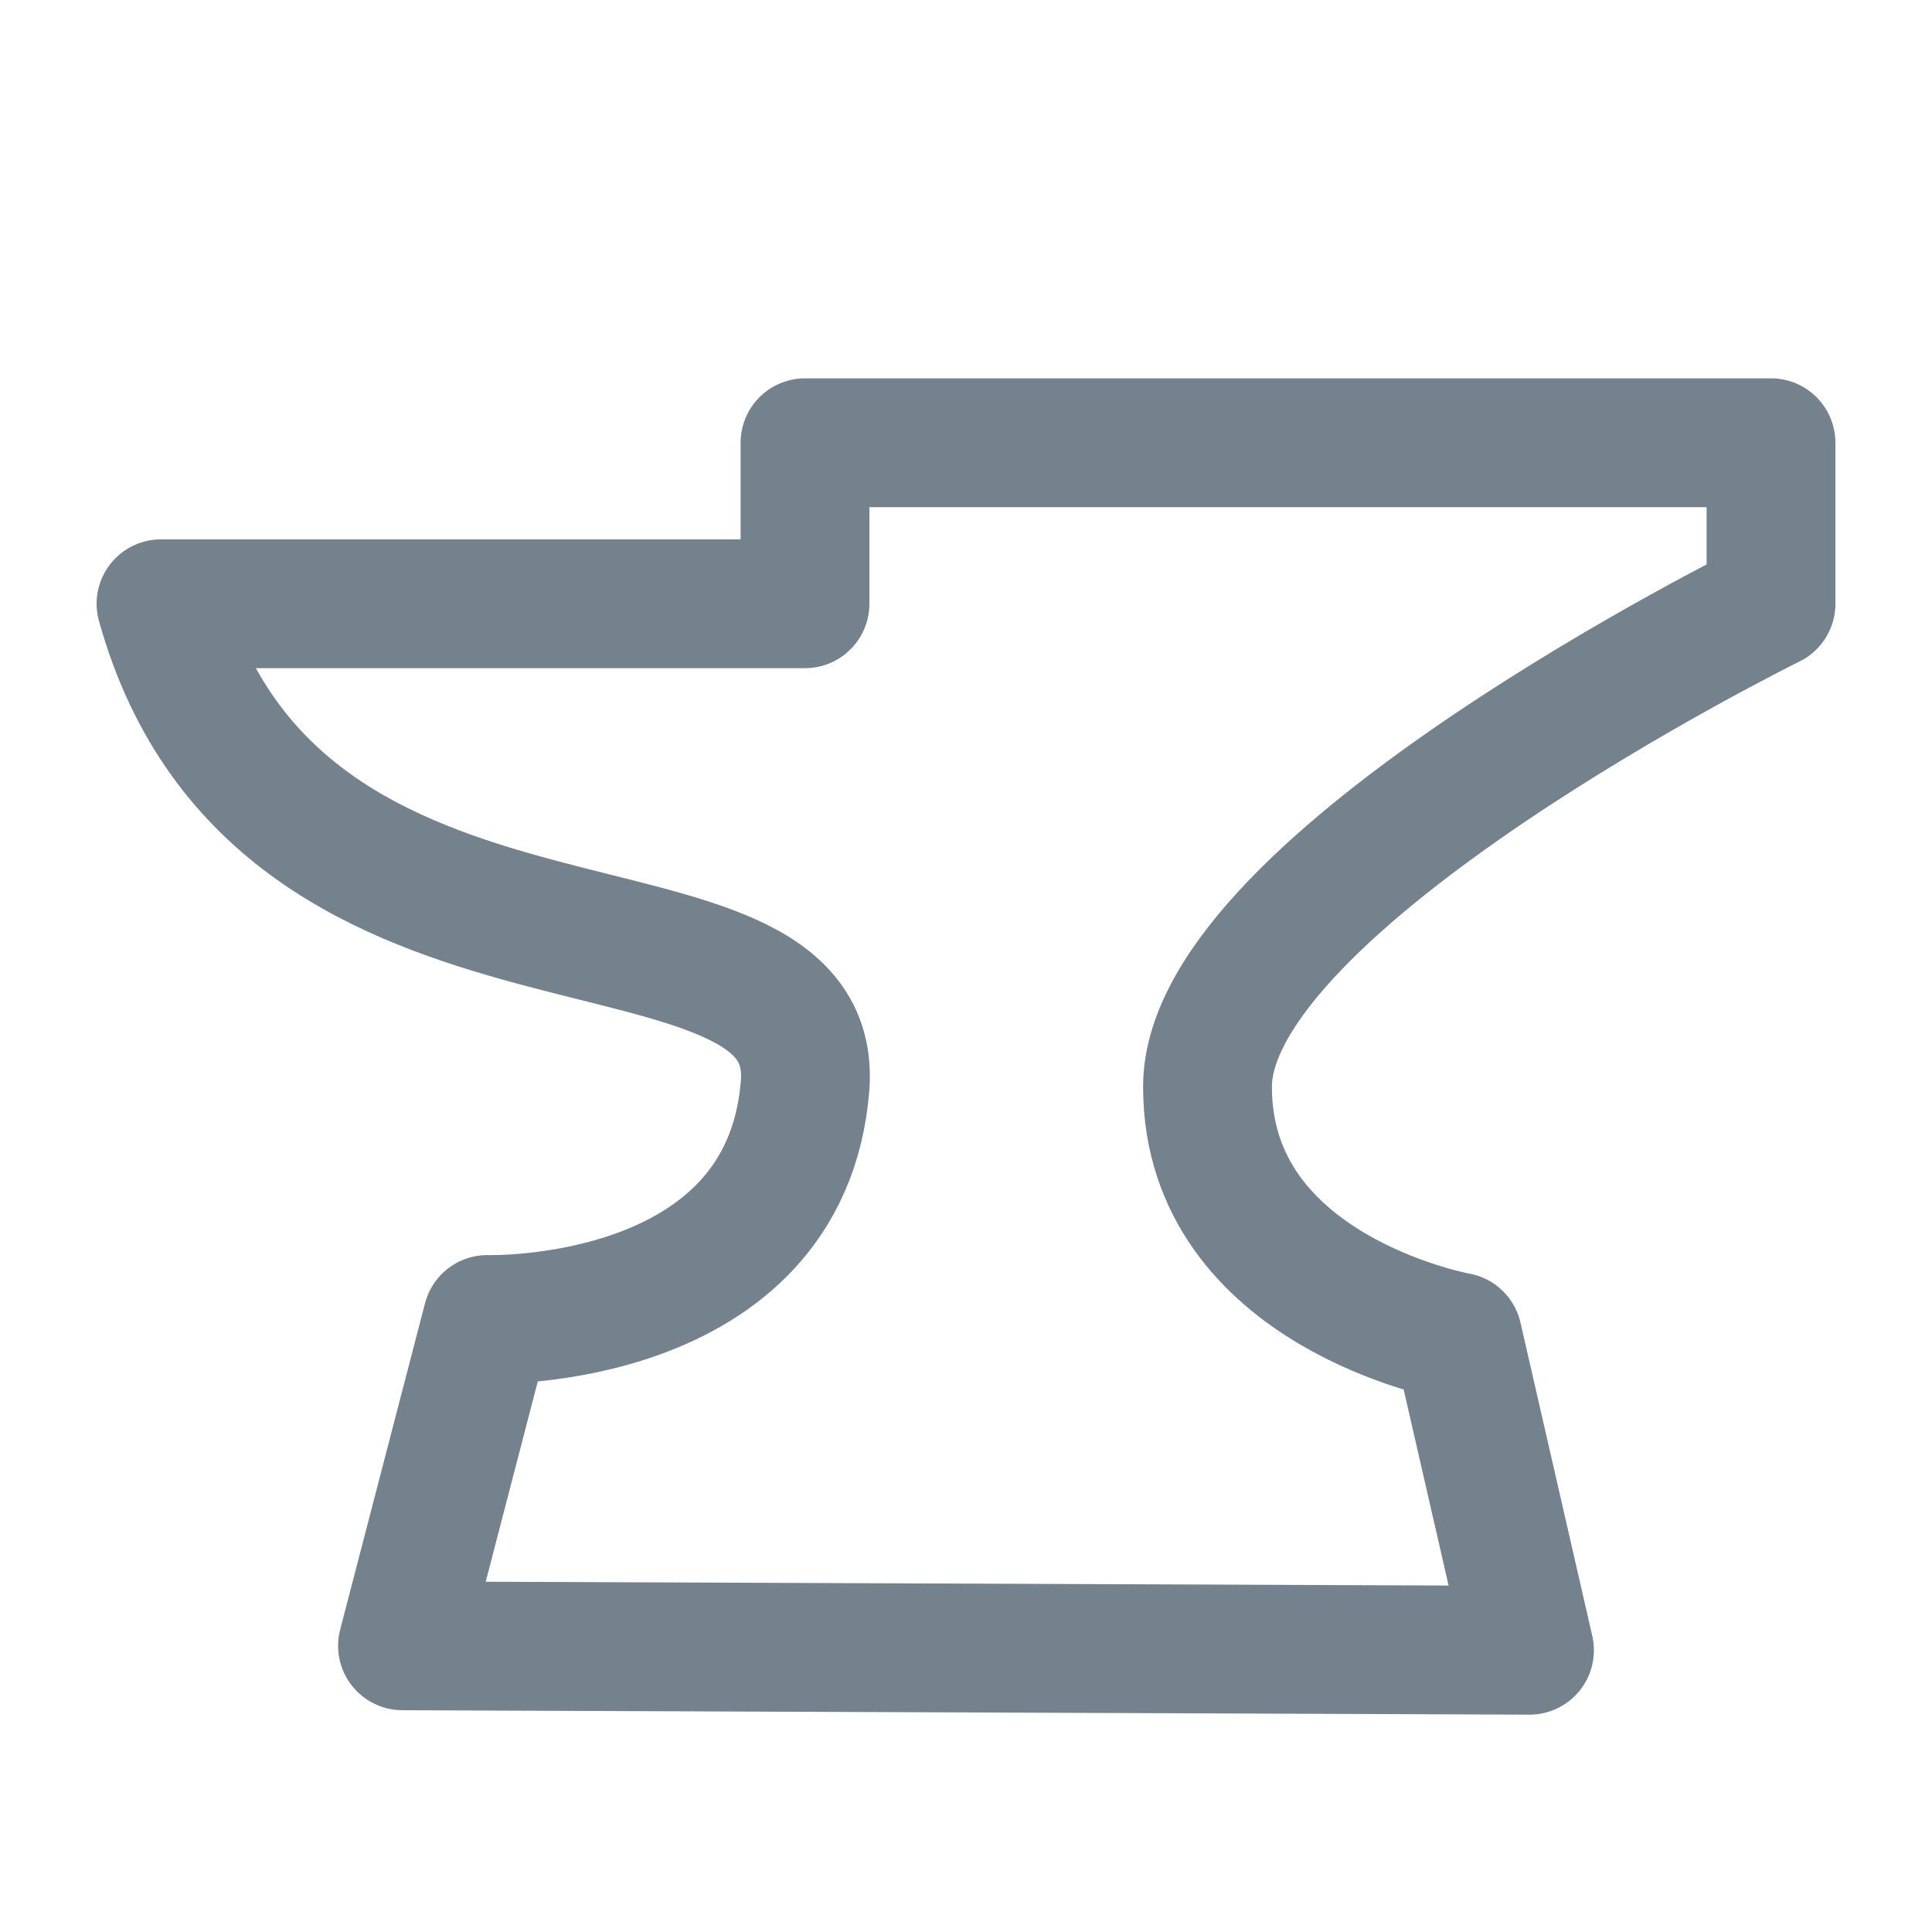 <svg xmlns="http://www.w3.org/2000/svg" xml:space="preserve" fill-rule="evenodd" stroke-linecap="round" stroke-linejoin="round" stroke-miterlimit="1.5" clip-rule="evenodd" viewBox="0 0 24 24"><path fill="none" d="M0 0h24v24H0z"/><path fill="none" stroke="#73828c" stroke-width="1.6" d="M2 7.5h8v-2h12v2s-7 3.448-7 6 3.108 3.108 3.108 3.108L19 20.5l-14-.055 1.054-4.054S9.751 16.5 10 13.5c.228-2.741-6.532-.732-8-6Z"/></svg>